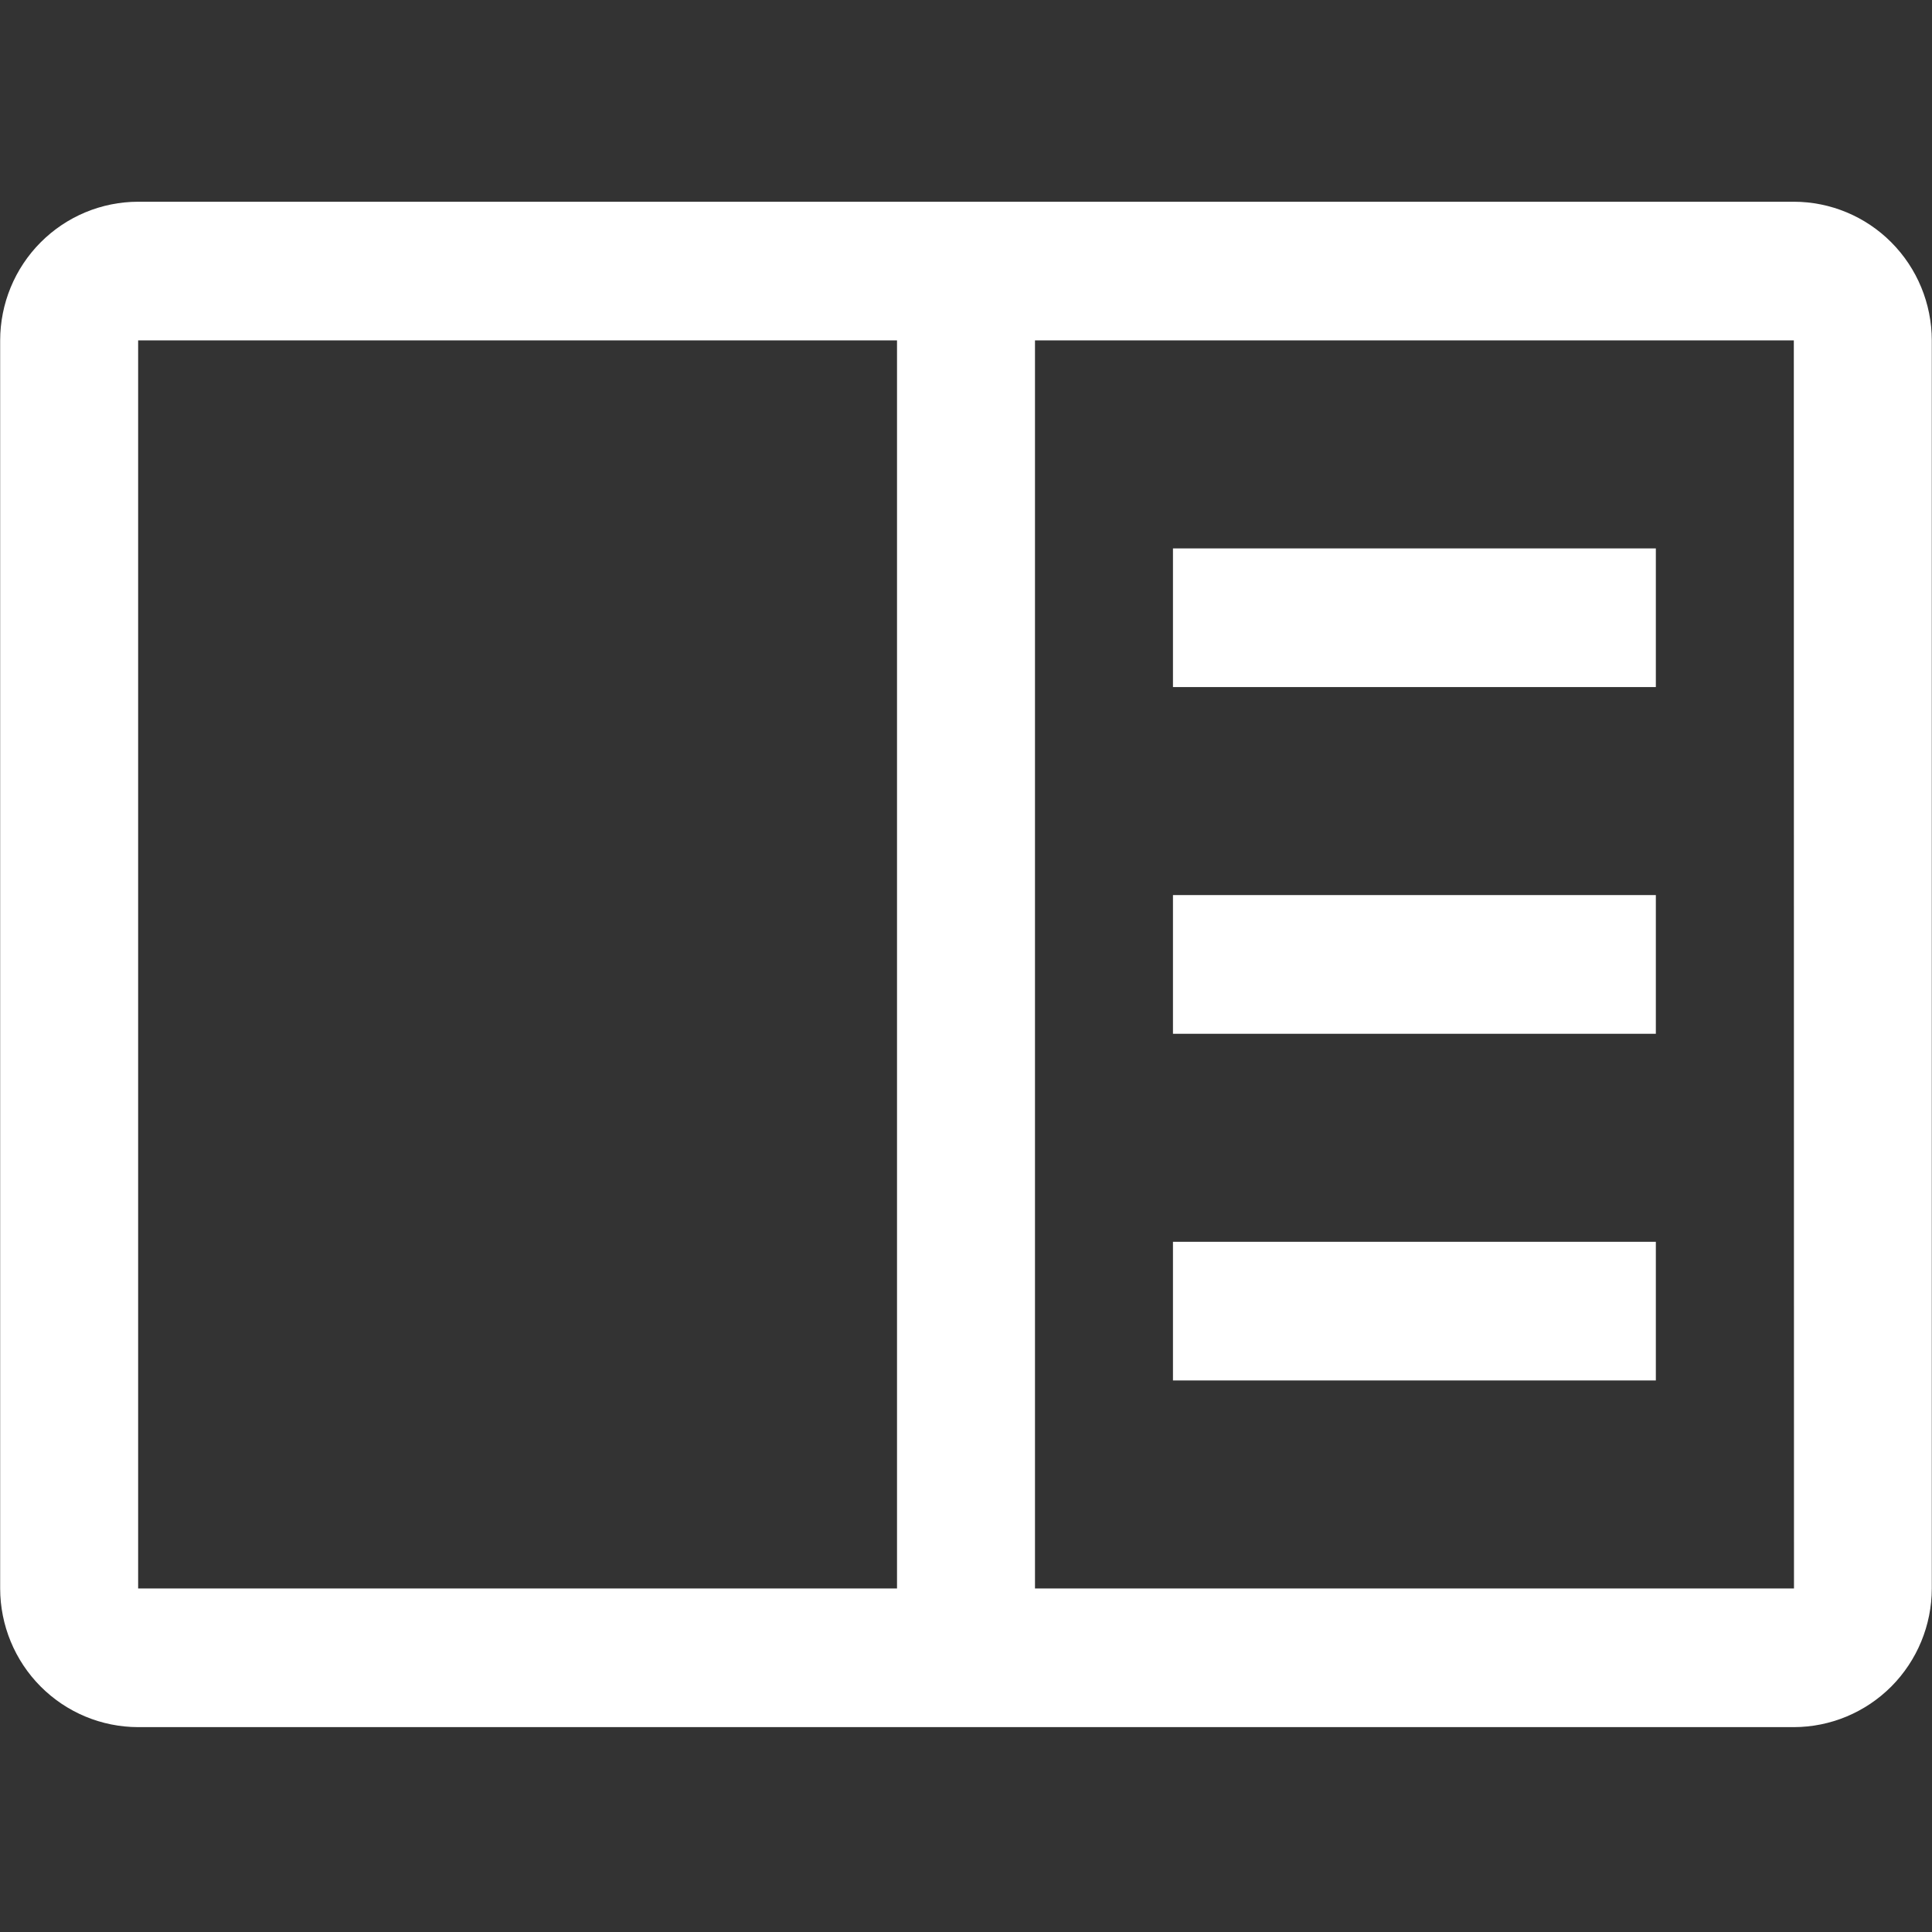 <svg width="48" height="48" viewBox="0 0 48 48" fill="none" xmlns="http://www.w3.org/2000/svg">
<rect x="0" y="0" width="48" height="48" fill="#333333" stroke="none"/>
<g clip-path="url(#clip0_964_18518)">
<path d="M29.142 13.625H41.139V17.07H29.142V13.625Z" fill="white"/>
<path d="M29.142 22.238H41.139V25.684H29.142V22.238Z" fill="white"/>
<path d="M29.142 30.852H41.139V34.297H29.142V30.852Z" fill="white"/>
<path d="M44.567 5.012H3.432C2.523 5.013 1.652 5.376 1.009 6.022C0.366 6.668 0.005 7.544 0.004 8.457V39.465C0.005 40.378 0.366 41.254 1.009 41.9C1.652 42.546 2.523 42.909 3.432 42.91H44.567C45.476 42.909 46.347 42.545 46.99 41.9C47.632 41.254 47.994 40.378 47.995 39.465V8.457C47.994 7.544 47.633 6.668 46.99 6.022C46.348 5.376 45.476 5.013 44.567 5.012ZM3.432 8.457H22.286V39.465H3.432V8.457ZM25.714 39.465V8.457H44.567L44.571 39.465H25.714Z" fill="white"/>
</g>
<defs>
<clipPath id="clip0_964_18518">
<rect width="48" height="37.92" fill="white" transform="translate(0 5)"/>
</clipPath>
</defs>
</svg>
